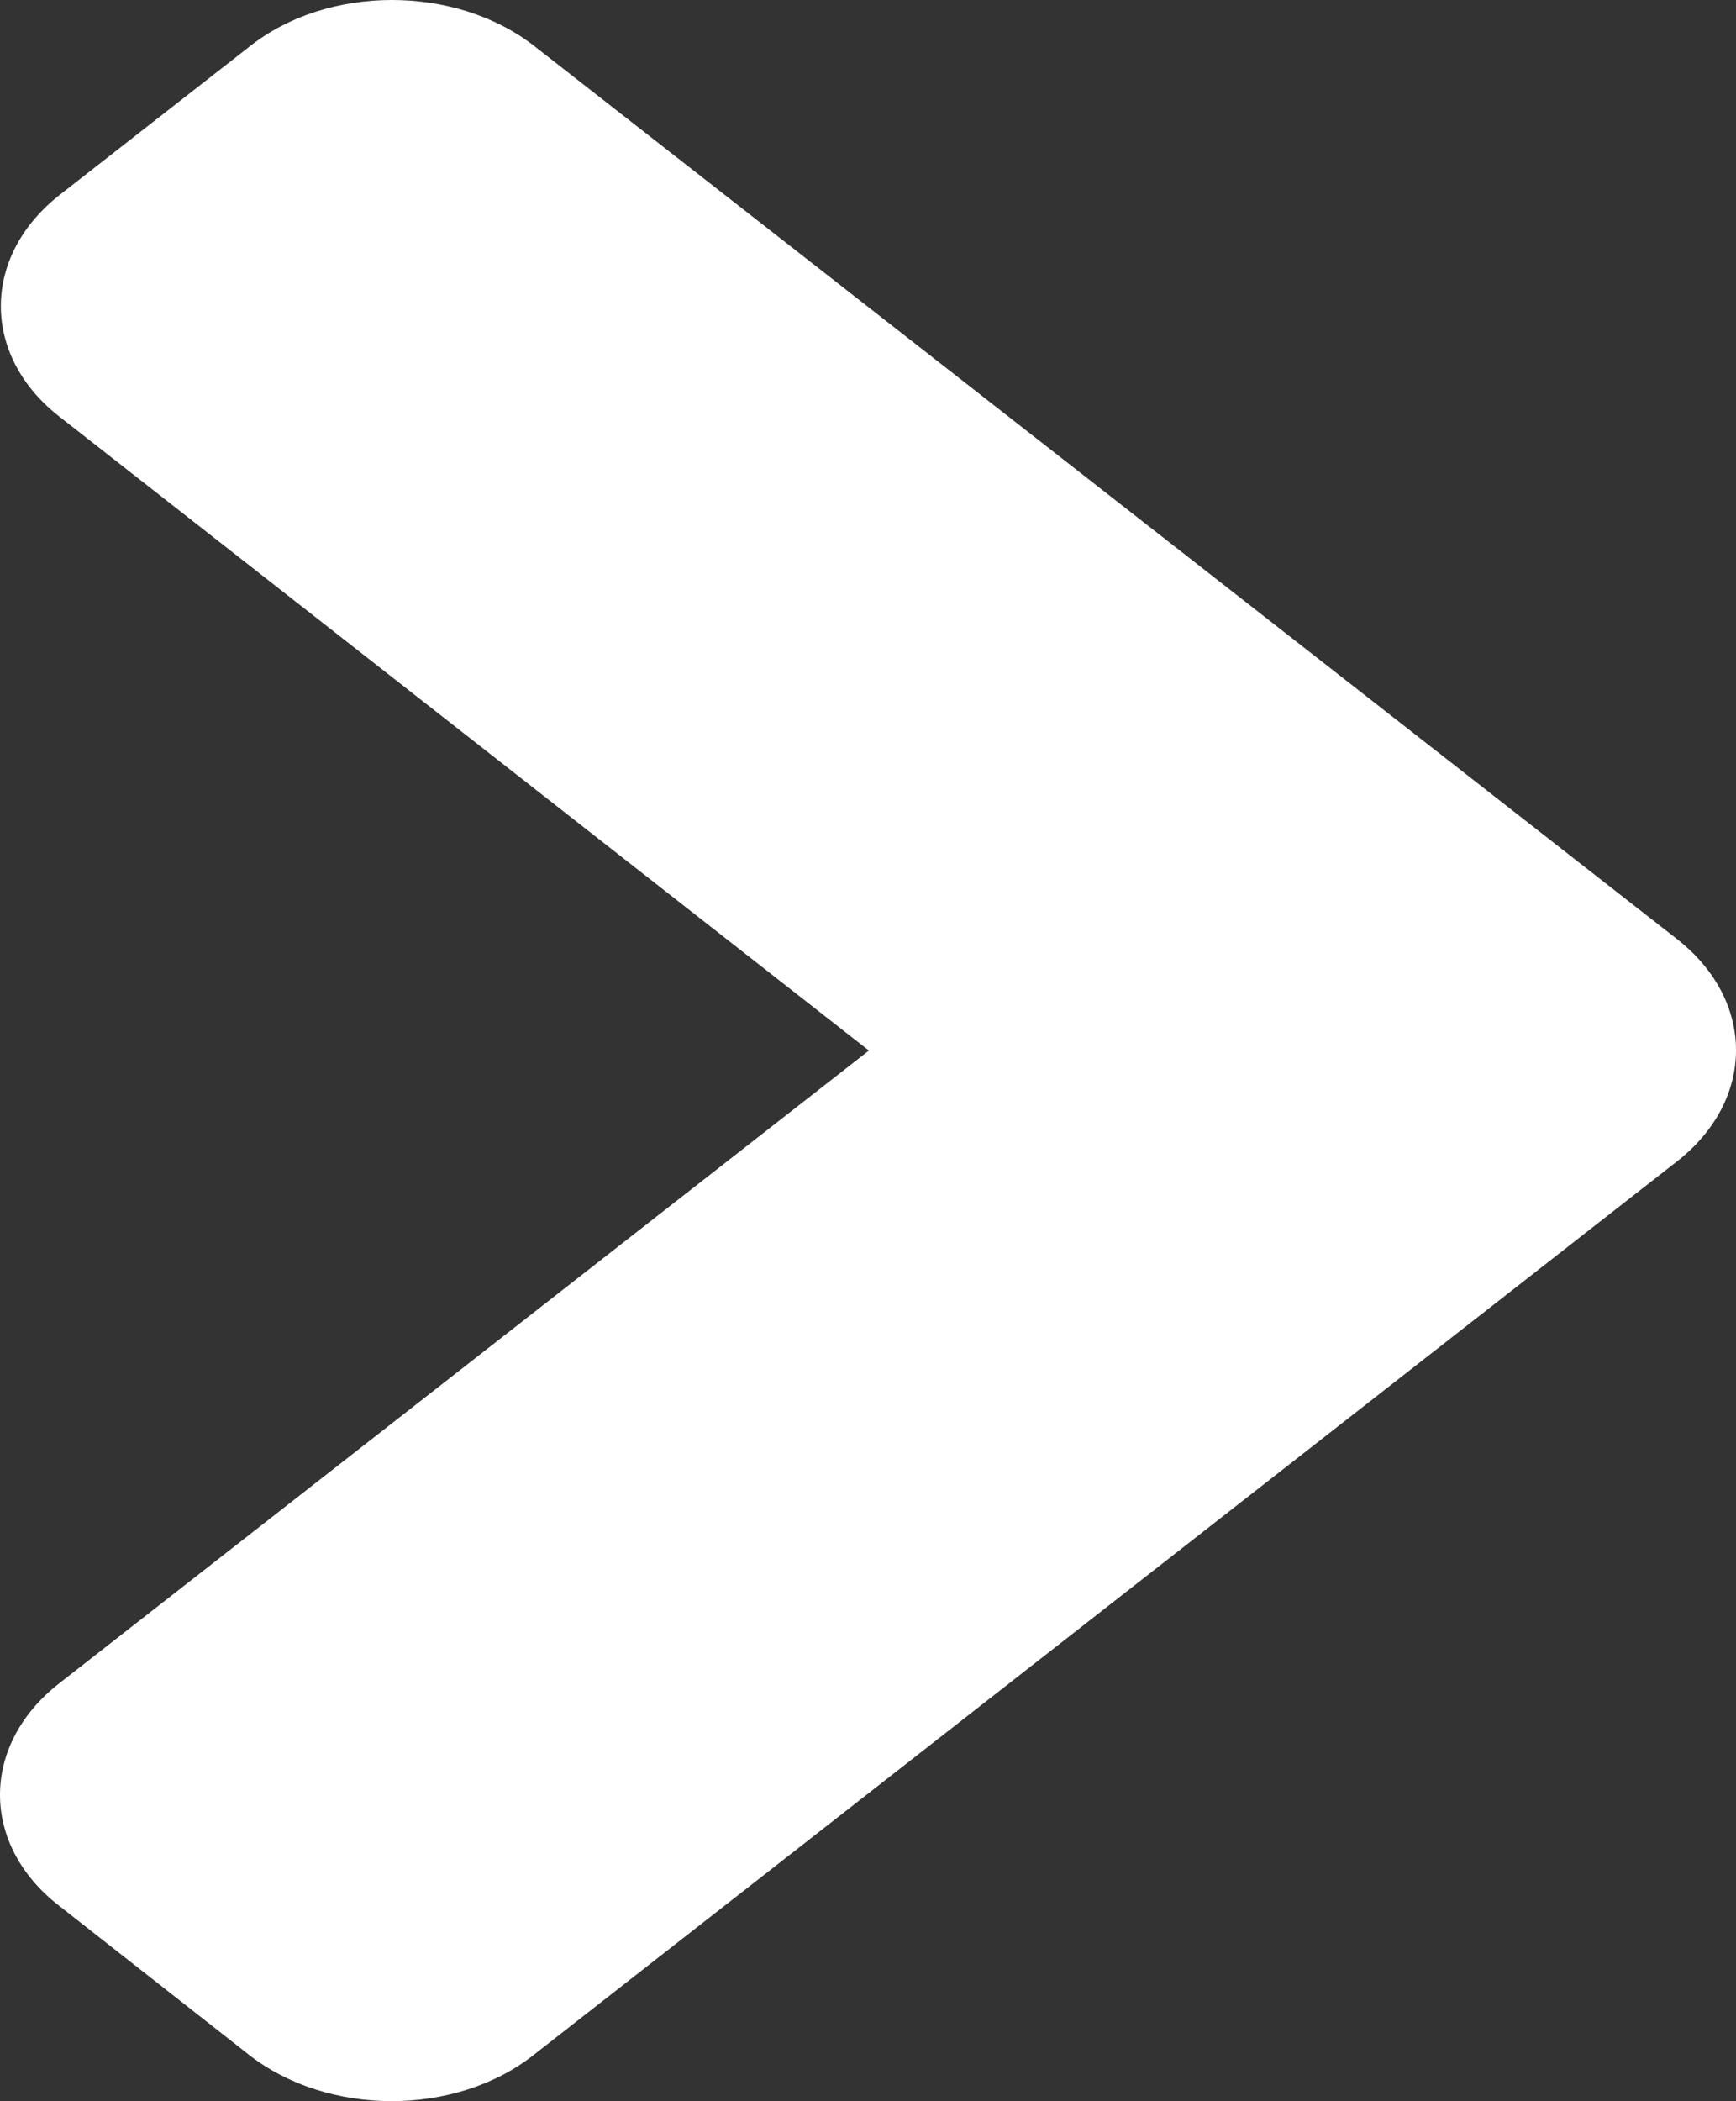 <svg preserveAspectRatio="none" width="62" height="75" viewBox="0 0 62 75" fill="none" xmlns="http://www.w3.org/2000/svg">
<rect x="0" y="0" width="62" height="75" fill="#333333" stroke="none"/>
<path d="M59.889 33.517L19.093 1.652C16.273 -0.551 11.714 -0.551 8.924 1.652L2.145 6.947C-0.675 9.149 -0.675 12.711 2.145 14.89L31.032 37.5L2.115 60.087C-0.705 62.289 -0.705 65.85 2.115 68.029L8.894 73.348C11.714 75.551 16.273 75.551 19.063 73.348L59.859 41.483C62.709 39.281 62.709 35.719 59.889 33.517Z" fill="white"/>
</svg>
